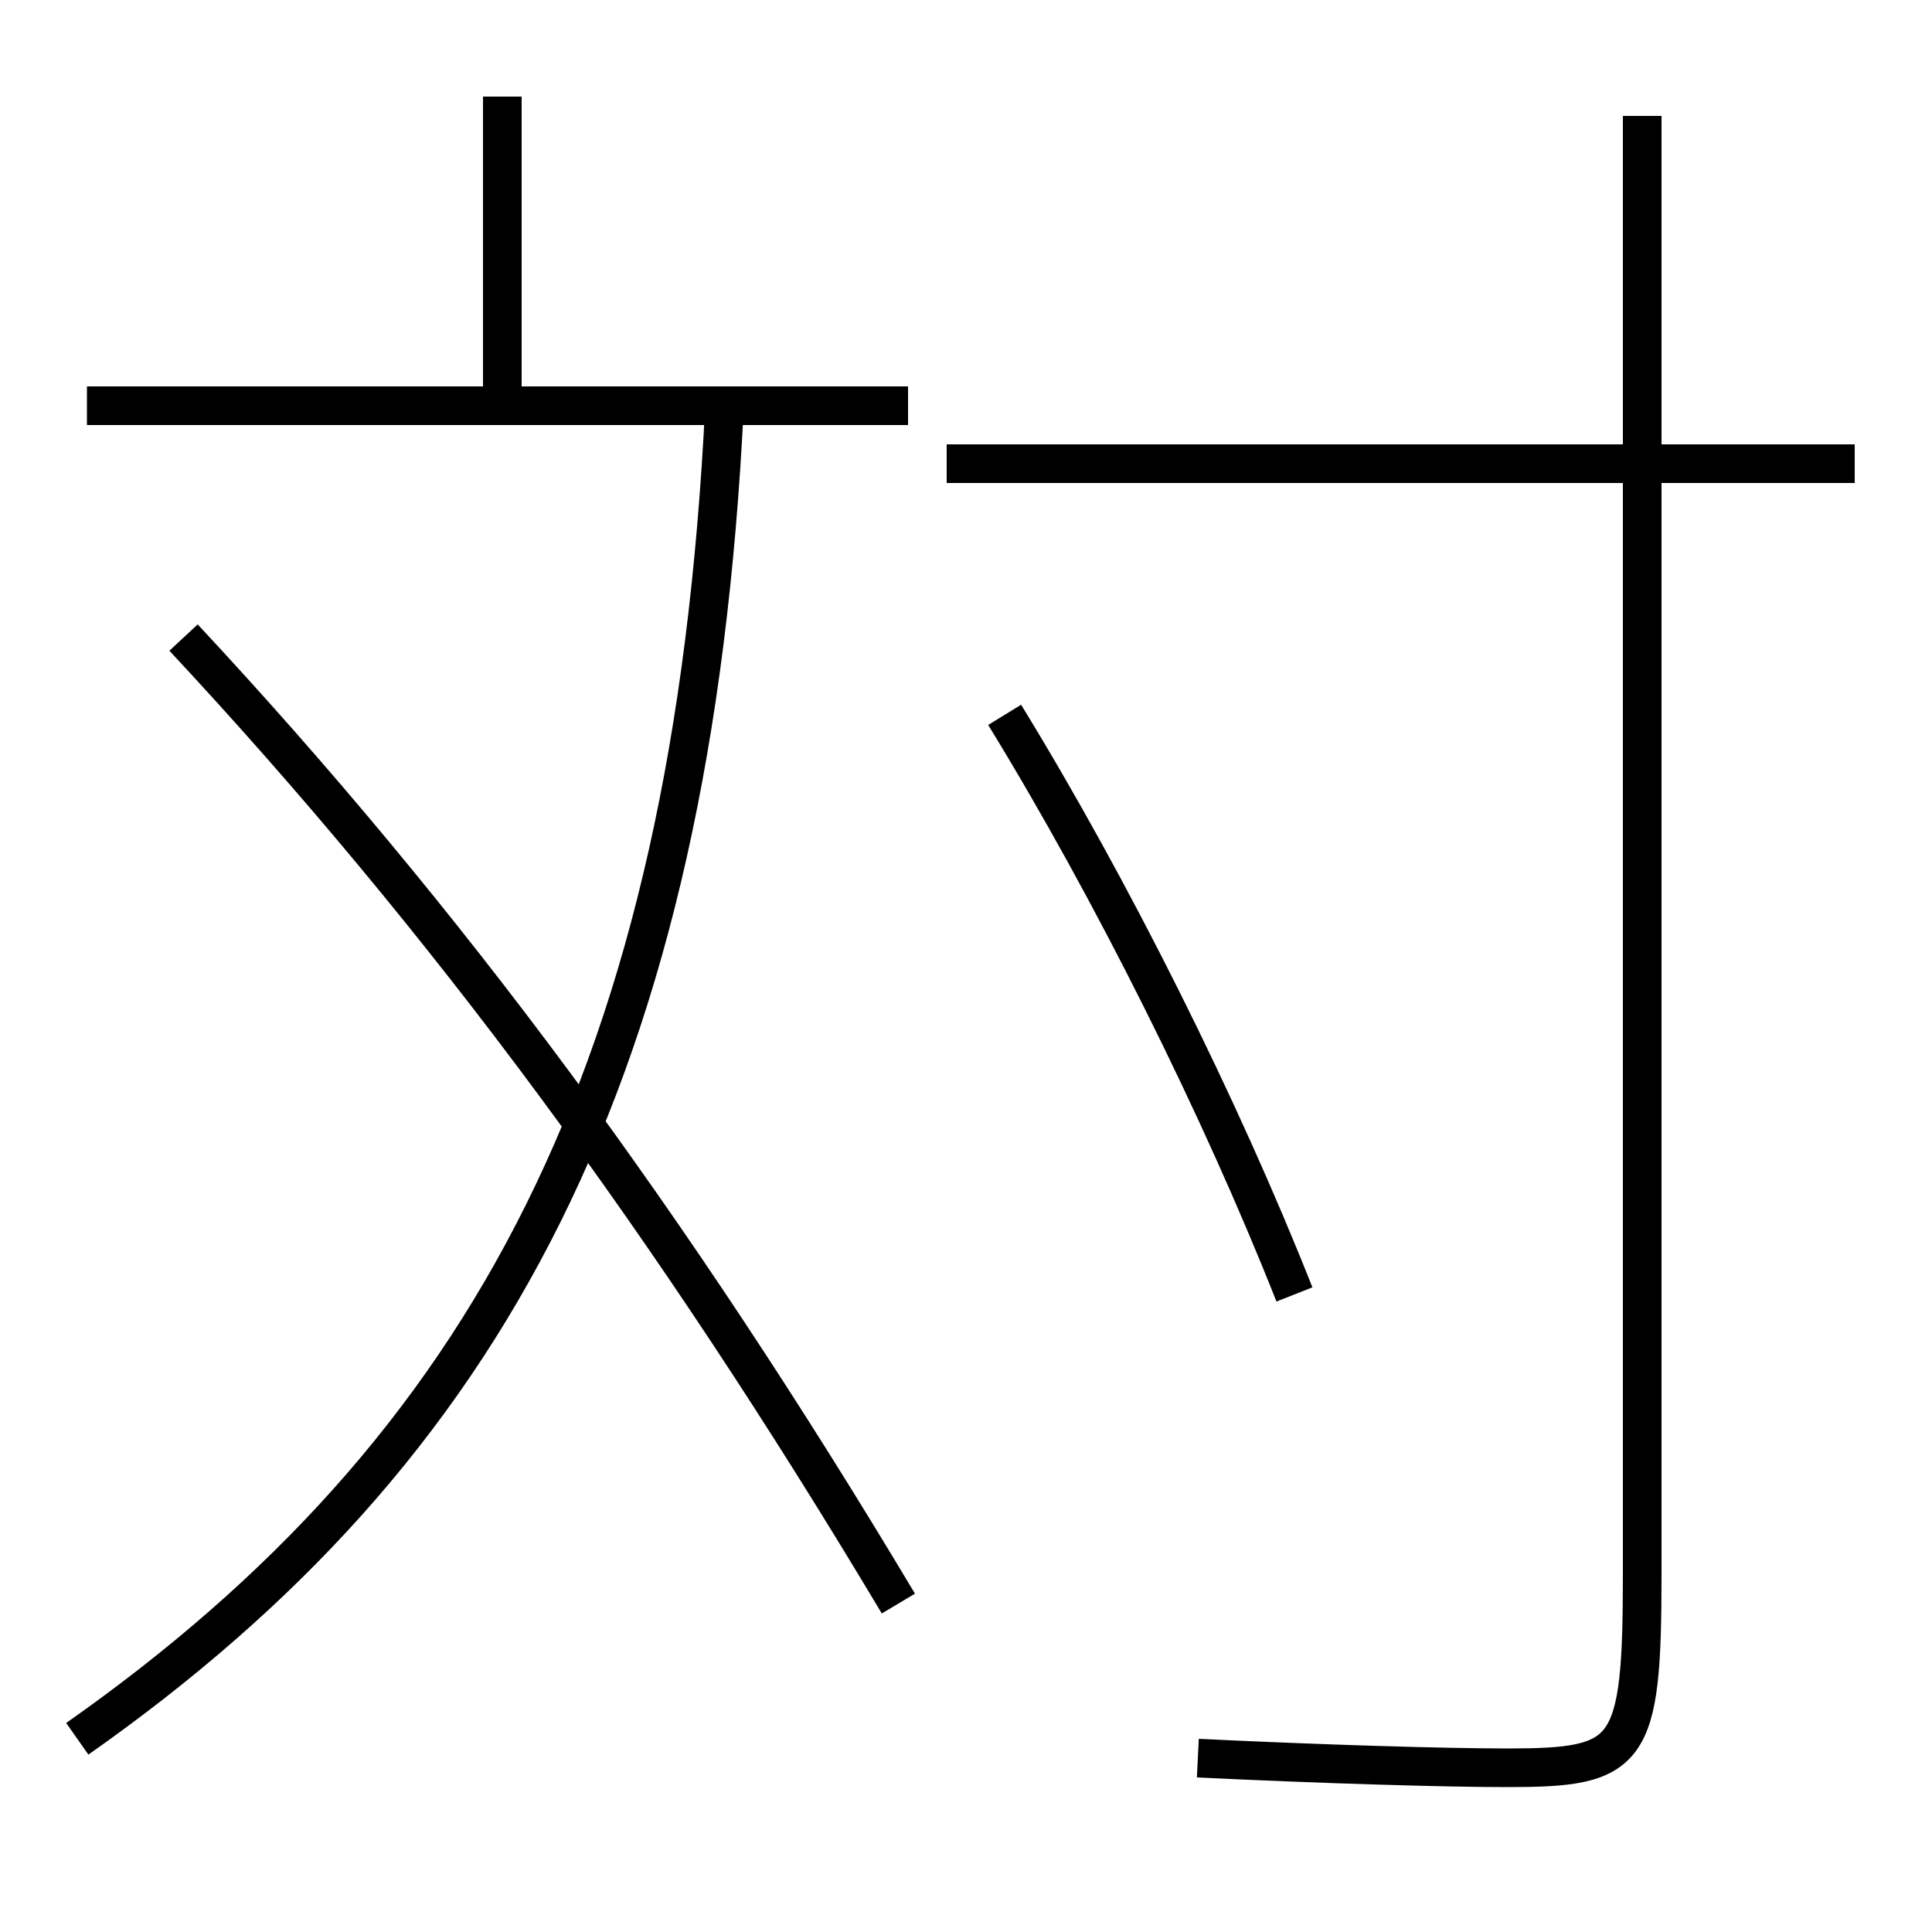 <?xml version='1.0' encoding='utf-8'?>
<svg xmlns="http://www.w3.org/2000/svg" height="100px" version="1.0" viewBox="0 0 100 100" width="100px" x="0px" y="0px">
<line fill="none" stroke="#000000" stroke-width="2" x1="96" x2="49" y1="24" y2="24" /><line fill="none" stroke="#000000" stroke-width="2" x1="4.5" x2="47" y1="21" y2="21" /><line fill="none" stroke="#000000" stroke-width="2" x1="26" x2="26" y1="20" y2="5" /><path d="M85,6 v75.5 c0,9.353 -0.62,10 -7,10 c-3.172,0 -9.749,-0.194 -16,-0.5" fill="none" stroke="#000000" stroke-width="2" /><path d="M67,67 c-3.807,-9.632 -9.448,-20.955 -15,-30" fill="none" stroke="#000000" stroke-width="2" /><path d="M4,90 c21.336,-14.995 31.828,-34.566 33.5,-69" fill="none" stroke="#000000" stroke-width="2" /><path d="M9.5,33 c13.551,14.536 25.25,30.333 37,50" fill="none" stroke="#000000" stroke-width="2" /></svg>